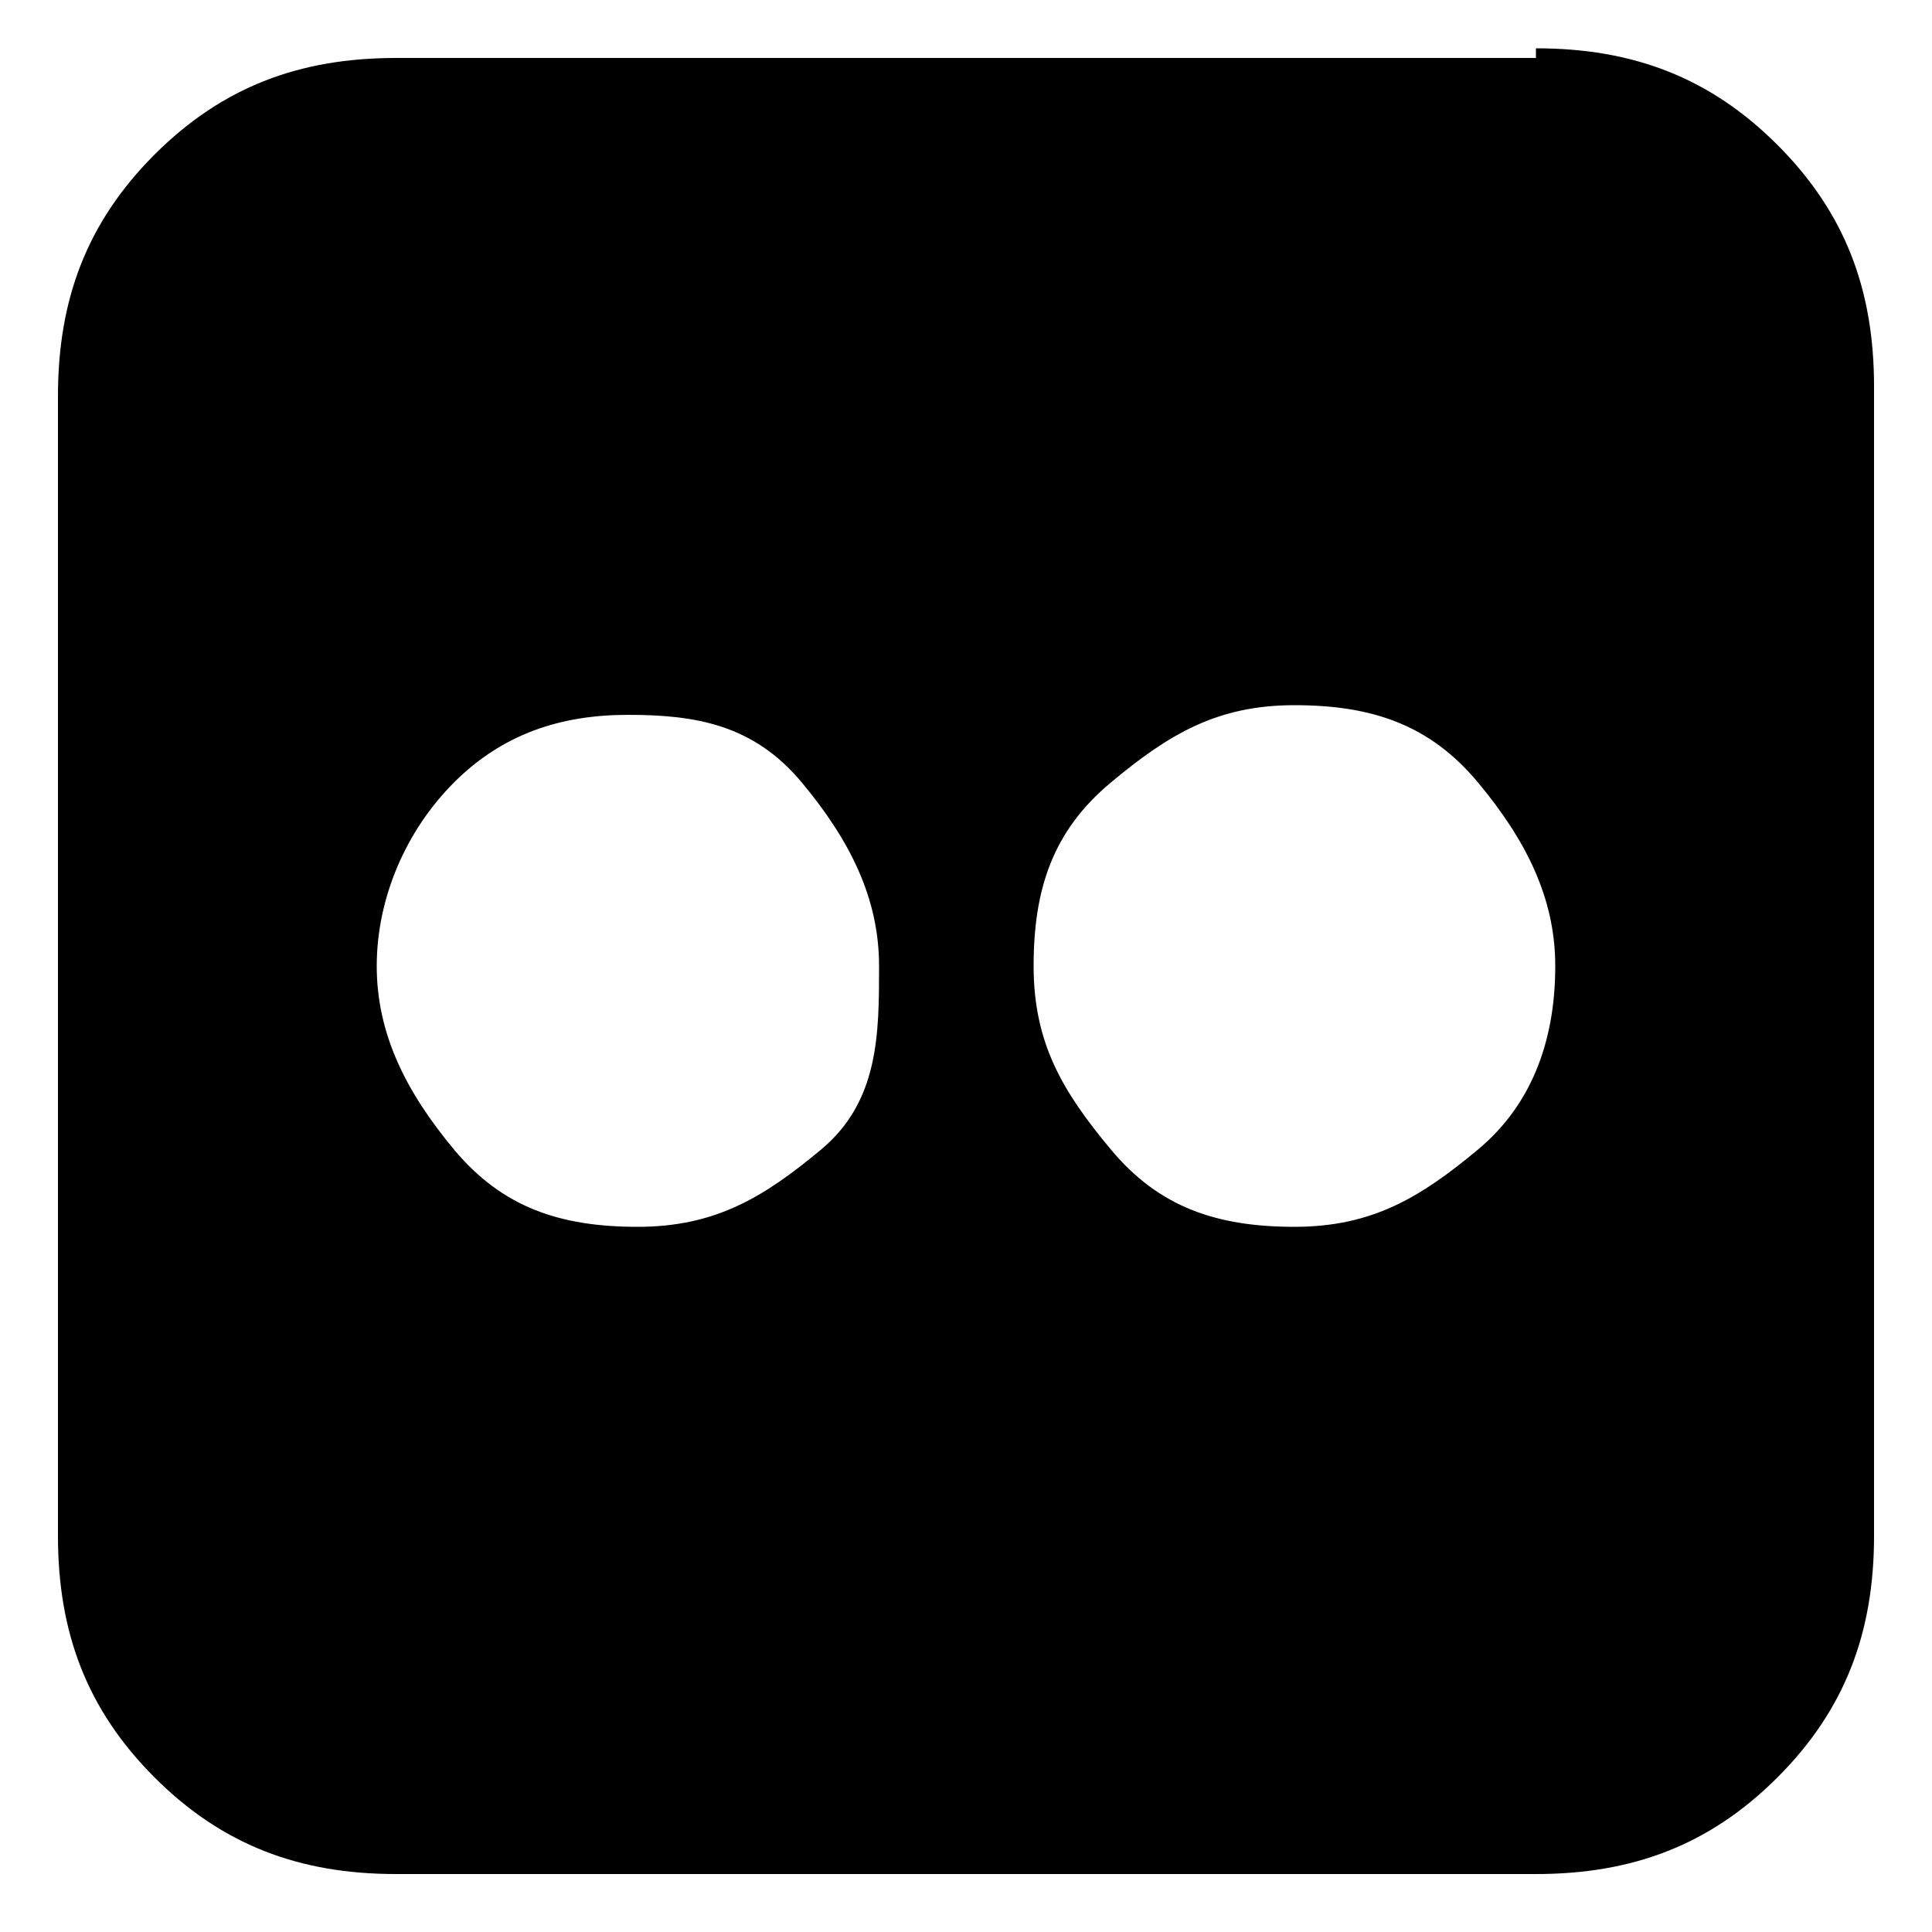 <?xml version="1.0" encoding="utf-8"?>
<!-- Generator: Adobe Illustrator 21.0.0, SVG Export Plug-In . SVG Version: 6.00 Build 0)  -->
<!DOCTYPE svg PUBLIC "-//W3C//DTD SVG 1.1//EN" "http://www.w3.org/Graphics/SVG/1.1/DTD/svg11.dtd">
<svg version="1.1" id="Layer_1" xmlns="http://www.w3.org/2000/svg" xmlns:xlink="http://www.w3.org/1999/xlink" x="0px" y="0px"
	 viewBox="0 0 20 20" style="enable-background:new 0 0 20 20;" xml:space="preserve">
<path d="M15.9,0.5c1,0,1.8,0.3,2.5,1c0.7,0.7,1,1.5,1,2.5v11.9c0,1-0.3,1.8-1,2.5c-0.7,0.7-1.5,1-2.5,1H4.1c-1,0-1.8-0.3-2.5-1
	c-0.7-0.7-1-1.5-1-2.5V4.1c0-1,0.3-1.8,1-2.5s1.5-1,2.5-1H15.9z M9.1,10c0-0.7-0.3-1.3-0.8-1.9S7.2,7.4,6.5,7.4S5.2,7.6,4.7,8.1
	S3.9,9.3,3.9,10s0.3,1.3,0.8,1.9s1.1,0.8,1.9,0.8s1.3-0.3,1.9-0.8S9.1,10.7,9.1,10z M16.1,10c0-0.7-0.3-1.3-0.8-1.9
	s-1.1-0.8-1.9-0.8s-1.3,0.3-1.9,0.8s-0.8,1.1-0.8,1.9s0.3,1.3,0.8,1.9s1.1,0.8,1.9,0.8s1.3-0.3,1.9-0.8S16.1,10.7,16.1,10z"/>
</svg>
